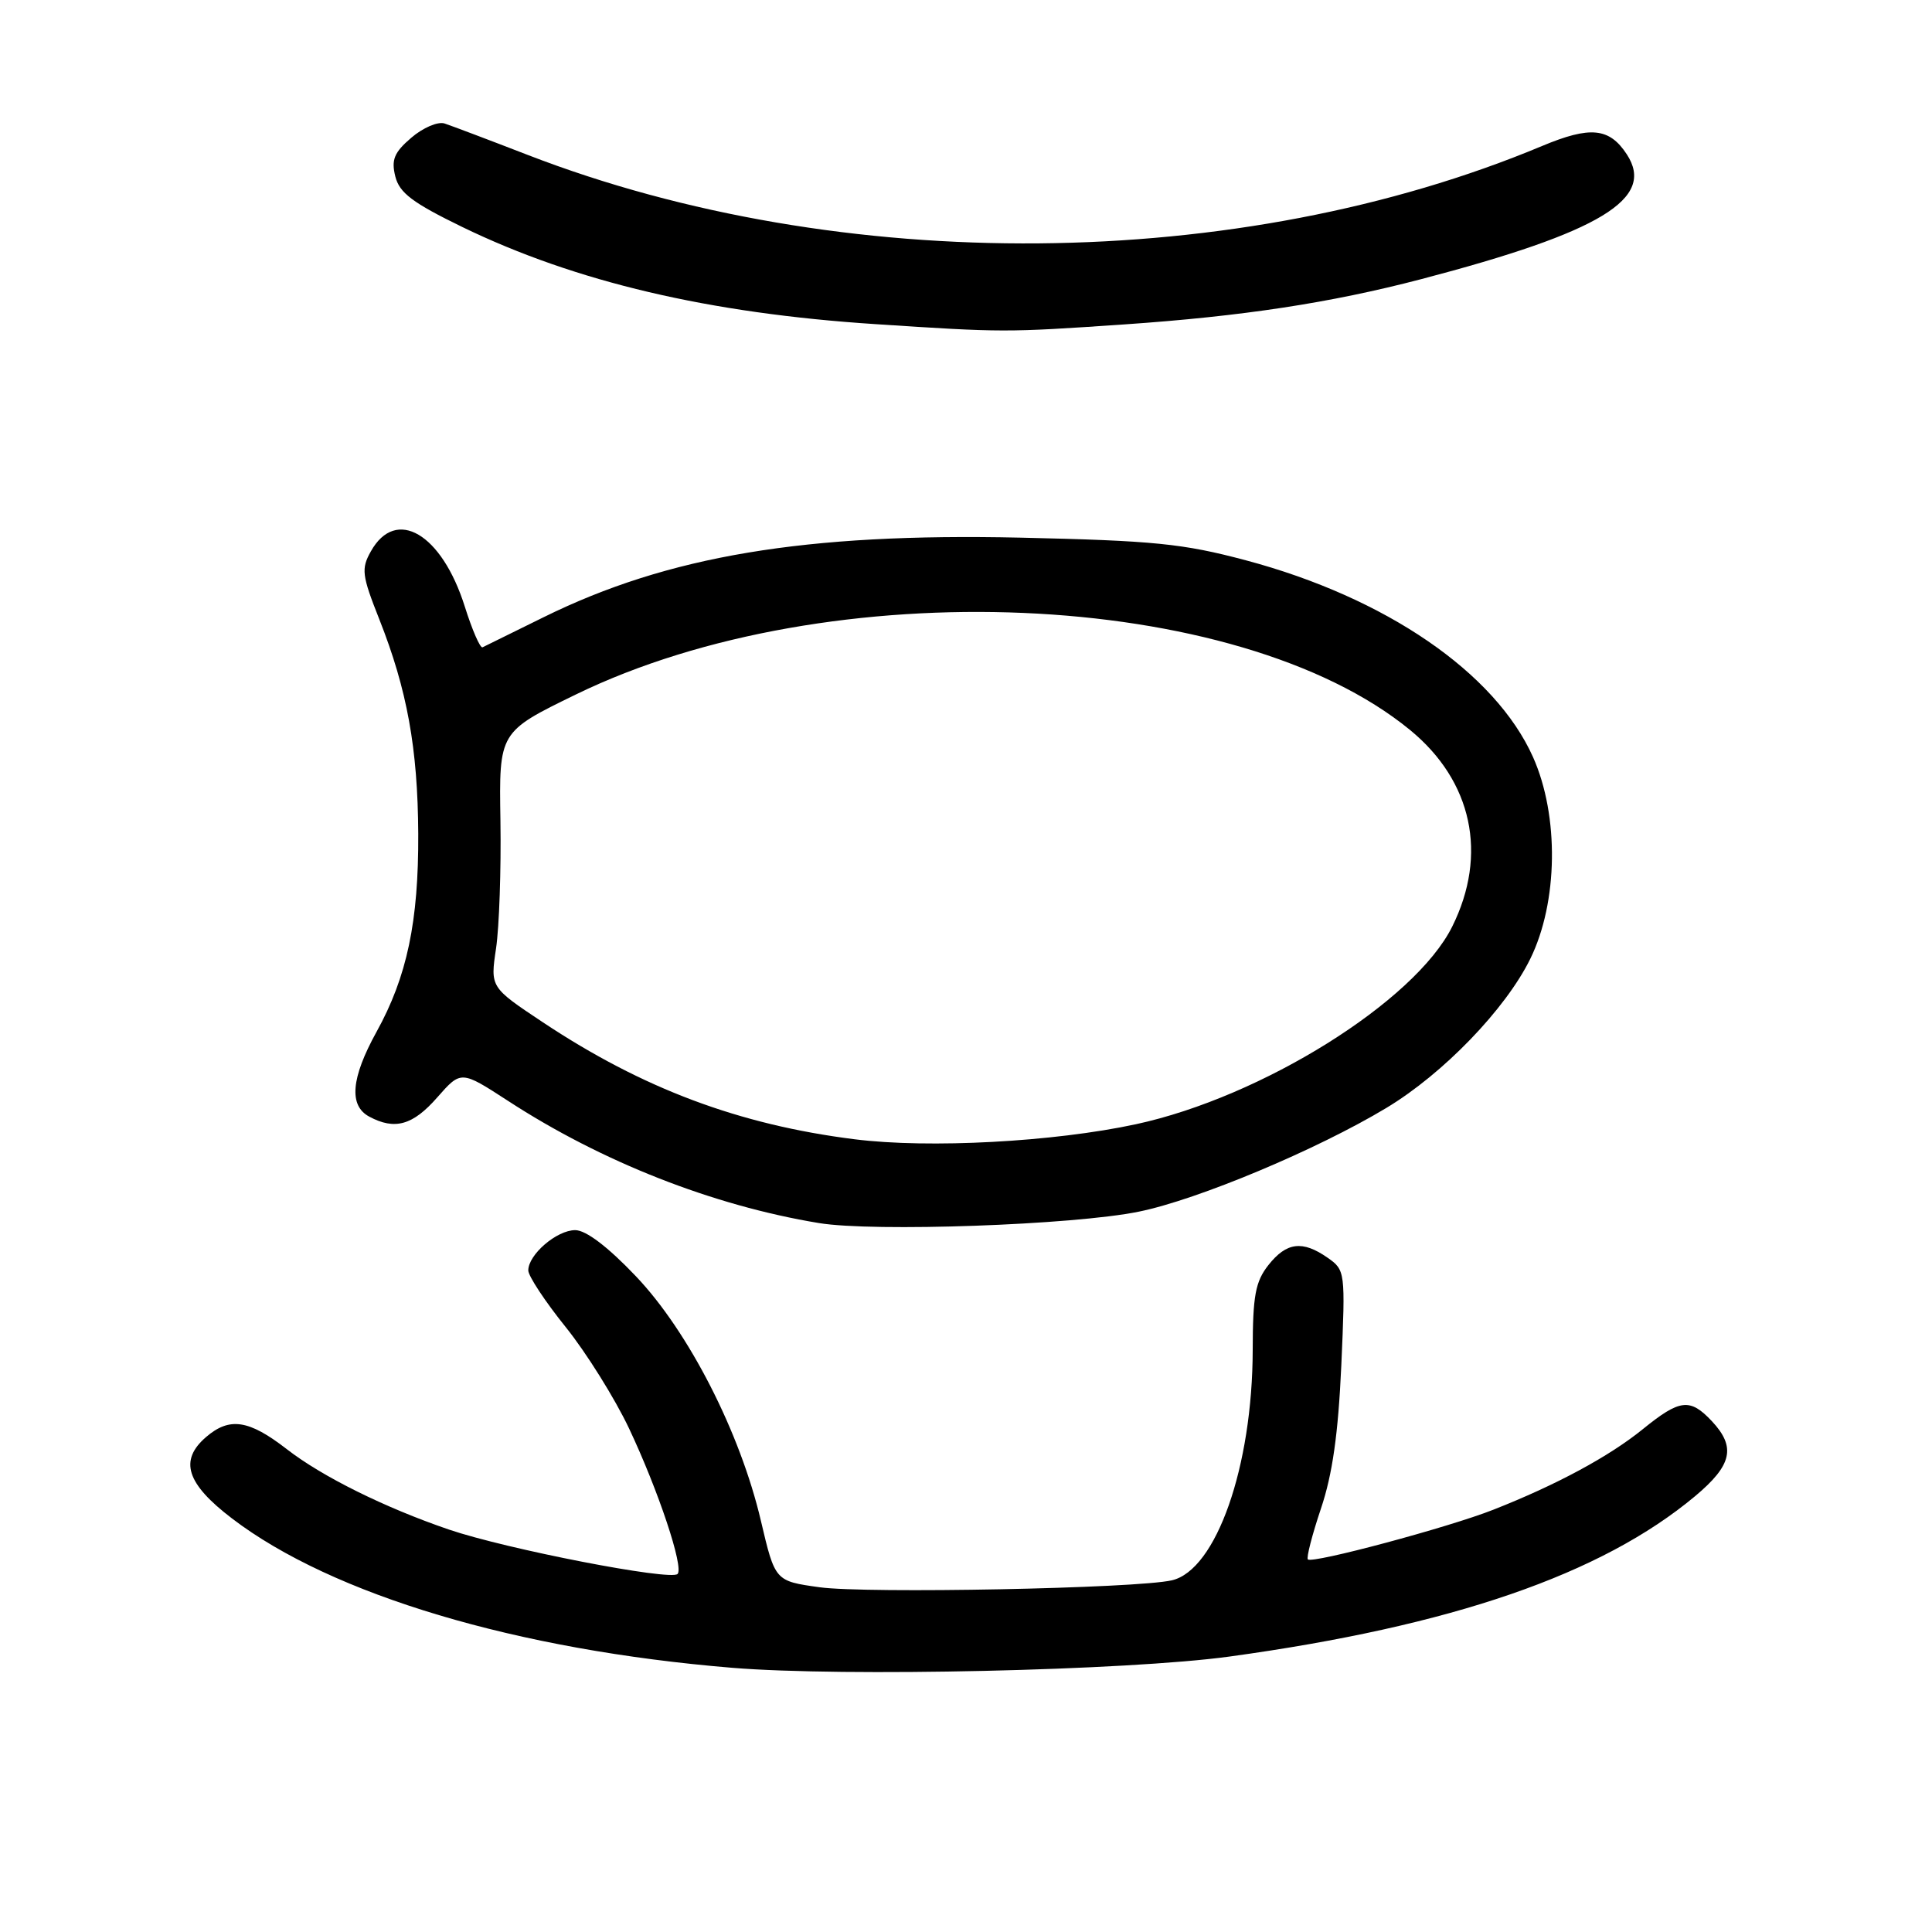 <?xml version="1.0" encoding="UTF-8" standalone="no"?>
<!DOCTYPE svg PUBLIC "-//W3C//DTD SVG 1.1//EN" "http://www.w3.org/Graphics/SVG/1.1/DTD/svg11.dtd" >
<svg xmlns="http://www.w3.org/2000/svg" xmlns:xlink="http://www.w3.org/1999/xlink" version="1.1" viewBox="0 0 256 256">
 <g >
 <path fill="currentColor"
d=" M 162.93 219.50 C 192.38 215.45 212.20 208.62 224.61 198.25 C 229.52 194.14 230.05 191.75 226.83 188.31 C 223.93 185.23 222.60 185.38 217.67 189.38 C 213.22 192.99 206.25 196.75 197.89 200.04 C 191.97 202.38 173.89 207.22 173.30 206.63 C 173.08 206.41 173.86 203.39 175.03 199.90 C 176.56 195.37 177.32 189.98 177.73 180.94 C 178.28 168.50 178.25 168.29 175.92 166.66 C 172.59 164.33 170.47 164.59 168.07 167.63 C 166.34 169.83 166.00 171.70 165.99 178.88 C 165.96 194.35 161.15 208.04 155.28 209.40 C 150.58 210.48 114.85 211.18 108.60 210.32 C 102.70 209.50 102.70 209.50 100.82 201.50 C 98.07 189.79 91.25 176.45 84.25 169.10 C 80.54 165.20 77.64 163.00 76.22 163.00 C 73.77 163.00 70.00 166.24 70.00 168.34 C 70.00 169.07 72.23 172.46 74.97 175.86 C 77.70 179.26 81.47 185.30 83.35 189.27 C 87.24 197.51 90.64 207.70 89.78 208.56 C 88.84 209.49 67.12 205.27 59.50 202.68 C 50.98 199.77 42.69 195.66 38.00 192.02 C 32.97 188.12 30.42 187.74 27.31 190.41 C 23.71 193.51 24.69 196.59 30.75 201.21 C 44.01 211.33 68.51 218.64 97.00 220.99 C 111.80 222.21 149.36 221.36 162.93 219.50 Z  M 150.90 160.55 C 158.72 158.96 174.53 152.33 183.71 146.80 C 191.24 142.27 199.50 133.71 202.77 127.05 C 206.46 119.54 206.61 108.10 203.13 100.31 C 198.12 89.12 183.61 79.18 165.07 74.24 C 156.73 72.02 152.89 71.64 135.17 71.24 C 106.74 70.61 88.52 73.65 72.04 81.78 C 67.89 83.83 64.25 85.62 63.94 85.77 C 63.63 85.92 62.57 83.49 61.59 80.38 C 58.54 70.70 52.46 67.12 49.14 73.06 C 47.84 75.37 47.95 76.23 50.26 82.06 C 53.95 91.39 55.36 99.16 55.42 110.50 C 55.47 122.11 53.94 129.41 49.89 136.73 C 46.51 142.85 46.20 146.50 48.93 147.96 C 52.32 149.78 54.71 149.10 57.94 145.41 C 61.09 141.83 61.09 141.83 67.30 145.86 C 79.70 153.94 94.45 159.74 108.50 162.06 C 115.75 163.26 142.27 162.32 150.90 160.55 Z  M 148.93 42.99 C 164.62 41.91 176.28 40.14 188.31 36.99 C 212.12 30.75 219.41 26.33 215.56 20.45 C 213.25 16.92 210.72 16.67 204.32 19.35 C 164.23 36.12 111.43 36.58 69.93 20.53 C 64.74 18.52 59.78 16.65 58.90 16.36 C 58.01 16.08 56.03 16.93 54.50 18.25 C 52.22 20.20 51.83 21.17 52.38 23.38 C 52.93 25.57 54.68 26.88 61.28 30.09 C 76.28 37.36 93.93 41.51 116.00 42.95 C 132.91 44.06 133.25 44.06 148.93 42.99 Z  M 113.25 150.96 C 97.95 149.04 85.14 144.24 71.92 135.45 C 64.96 130.82 64.96 130.82 65.73 125.66 C 66.15 122.82 66.41 115.21 66.31 108.74 C 66.12 96.98 66.12 96.98 76.31 92.02 C 109.87 75.68 163.96 77.98 186.83 96.72 C 195.09 103.49 197.18 113.23 192.42 122.79 C 187.48 132.71 167.20 145.37 150.50 148.97 C 139.61 151.31 123.10 152.20 113.25 150.96 Z "/>
</g>
</svg>